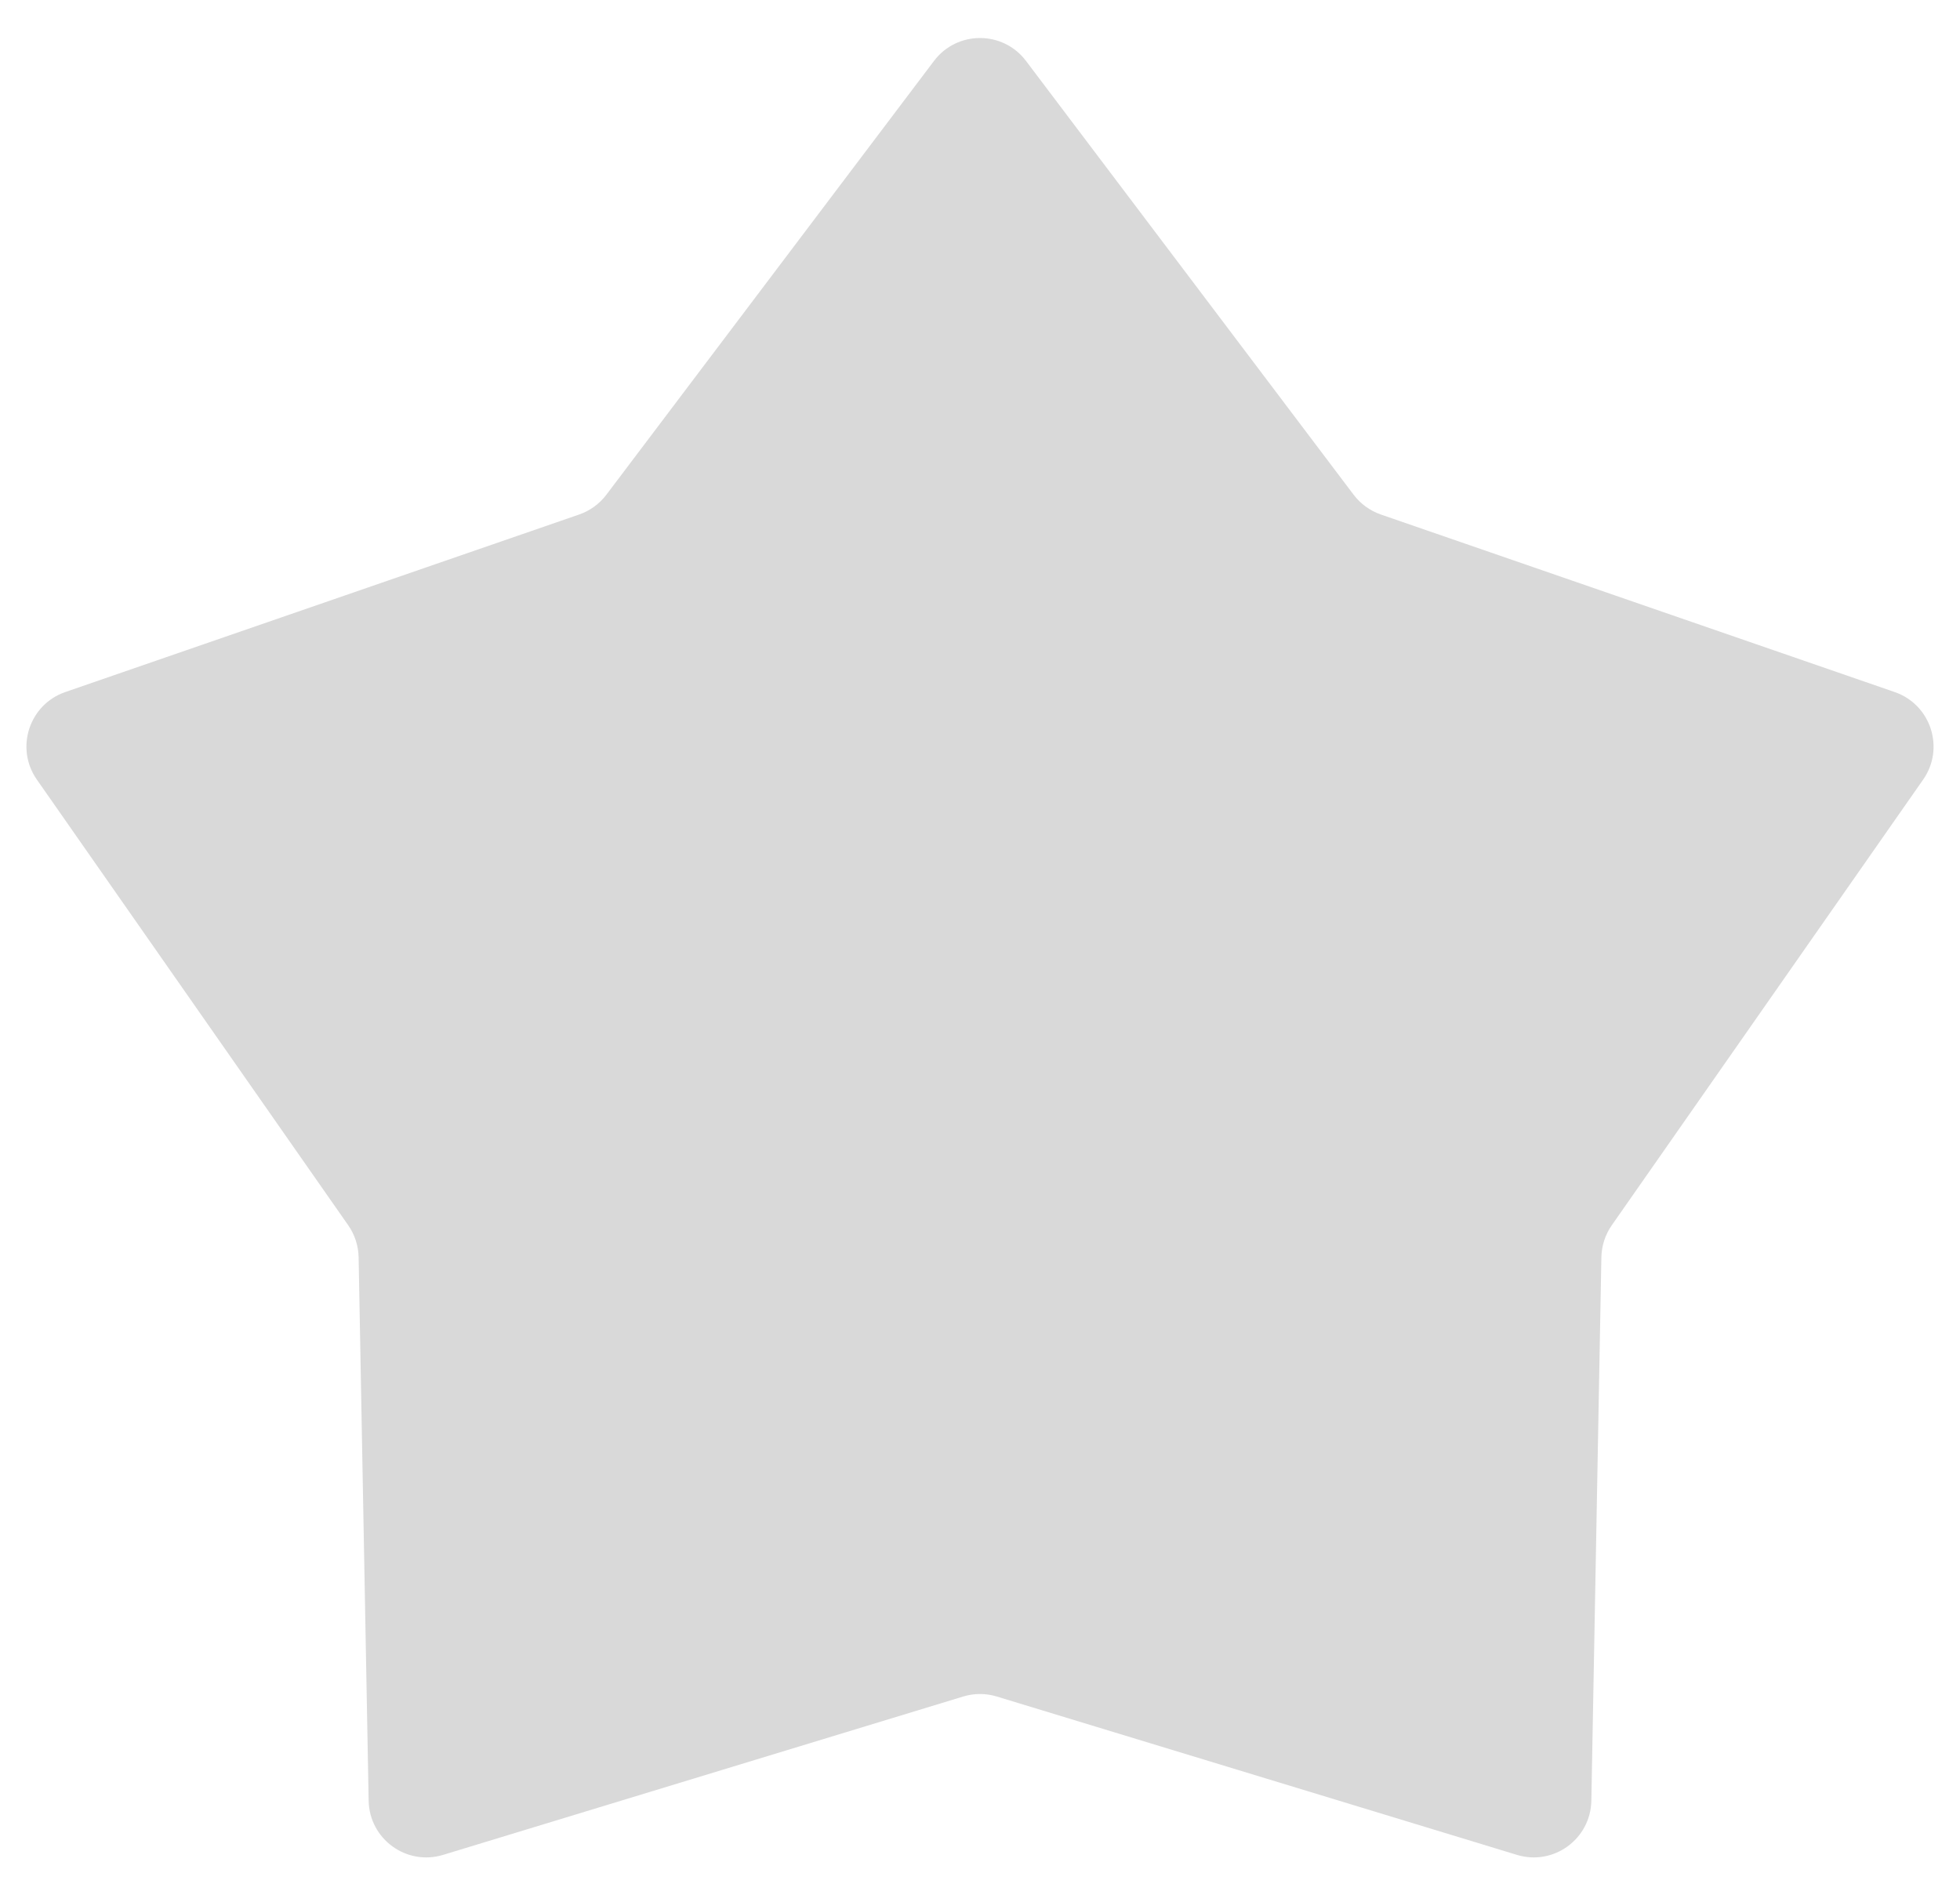 <svg width="34" height="33" viewBox="0 0 34 33" fill="none" xmlns="http://www.w3.org/2000/svg">
<path d="M16.202 1.057C16.602 0.527 17.398 0.527 17.798 1.057L23.482 8.583C23.602 8.741 23.766 8.86 23.953 8.925L32.867 12.005C33.495 12.222 33.741 12.979 33.361 13.523L27.959 21.255C27.846 21.417 27.783 21.61 27.779 21.809L27.605 31.238C27.592 31.902 26.949 32.37 26.314 32.176L17.291 29.429C17.101 29.371 16.899 29.371 16.709 29.429L7.687 32.176C7.051 32.37 6.408 31.902 6.395 31.238L6.221 21.809C6.217 21.61 6.154 21.417 6.041 21.255L0.639 13.523C0.259 12.979 0.505 12.222 1.132 12.005L10.047 8.925C10.234 8.86 10.398 8.741 10.518 8.583L16.202 1.057Z" fill="#D9D9D9"/>
</svg>
